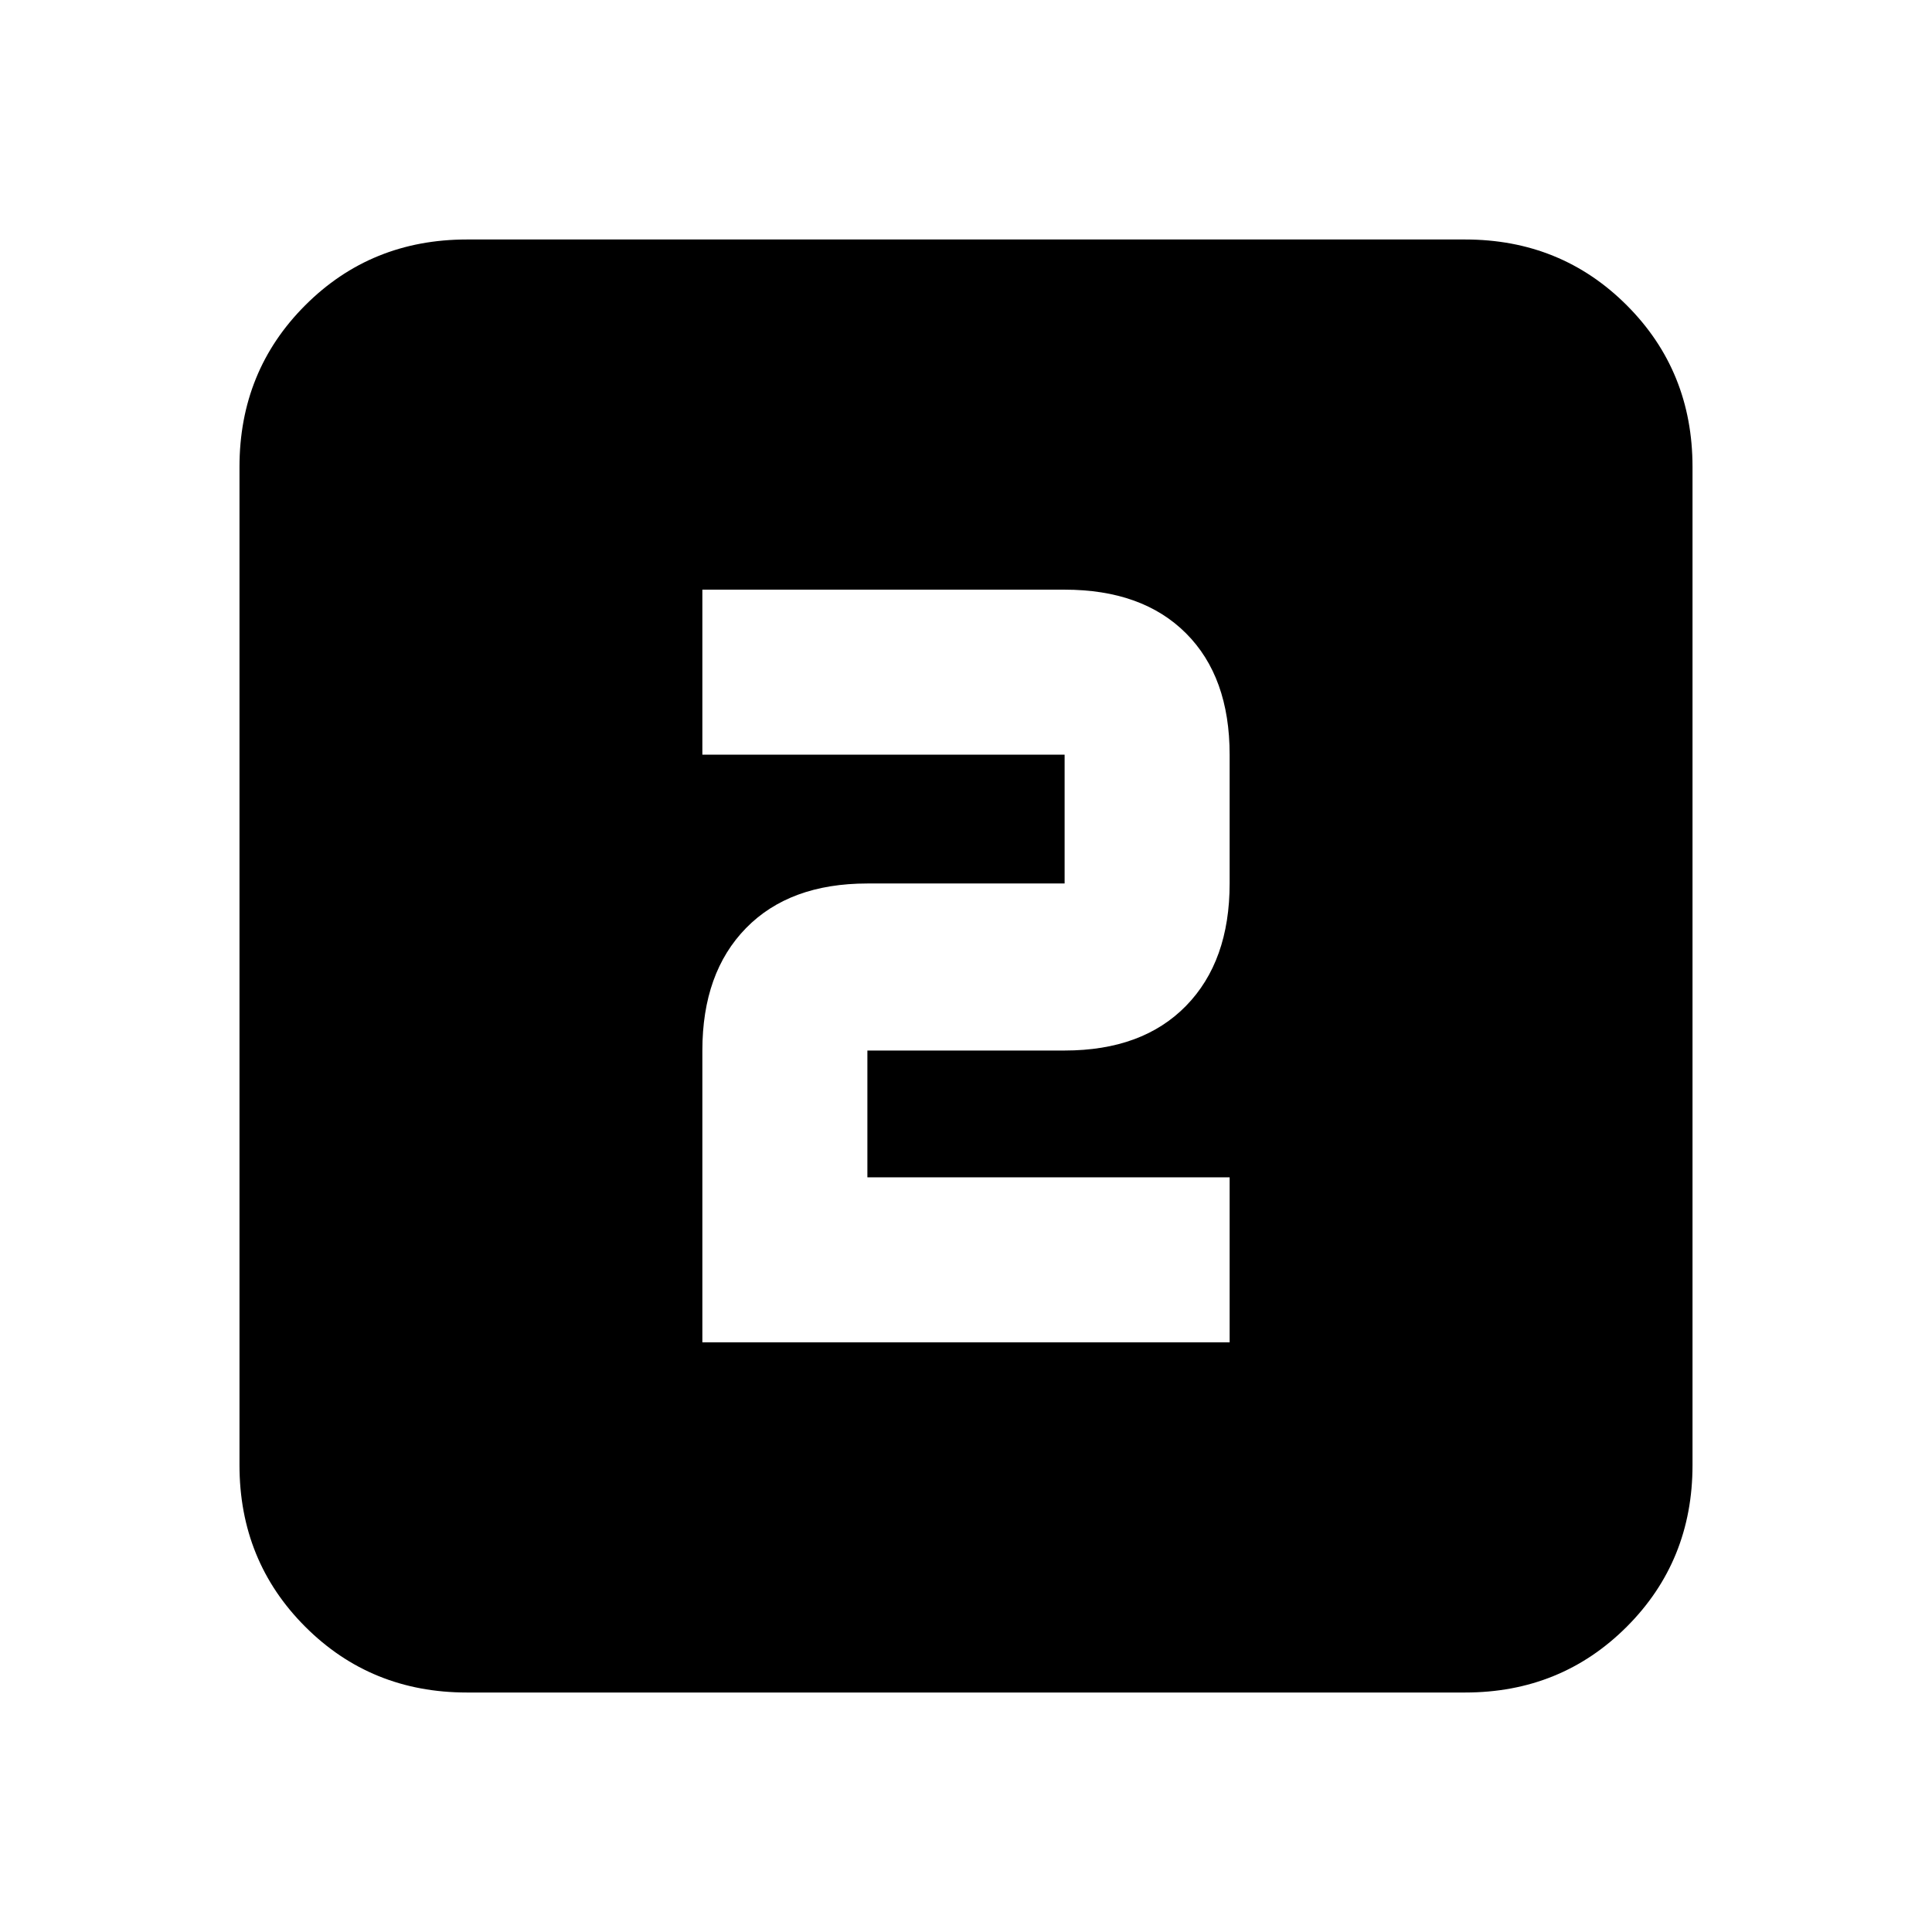 <svg xmlns="http://www.w3.org/2000/svg" height="20" viewBox="0 -960 960 960" width="20"><path d="M349-293h262v-82H431v-63h98q38.64 0 60.32-22.18T611-521v-64q0-38.64-21.68-60.32T529-667H349v82h180v64h-98q-38.64 0-60.32 22.18T349-438v145ZM232-119q-47.64 0-80.32-32.68Q119-184.36 119-232v-496q0-47.64 32.68-80.32Q184.36-841 232-841h496q47.64 0 80.32 32.68Q841-775.64 841-728v496q0 47.64-32.68 80.32Q775.64-119 728-119H232Z"/></svg>